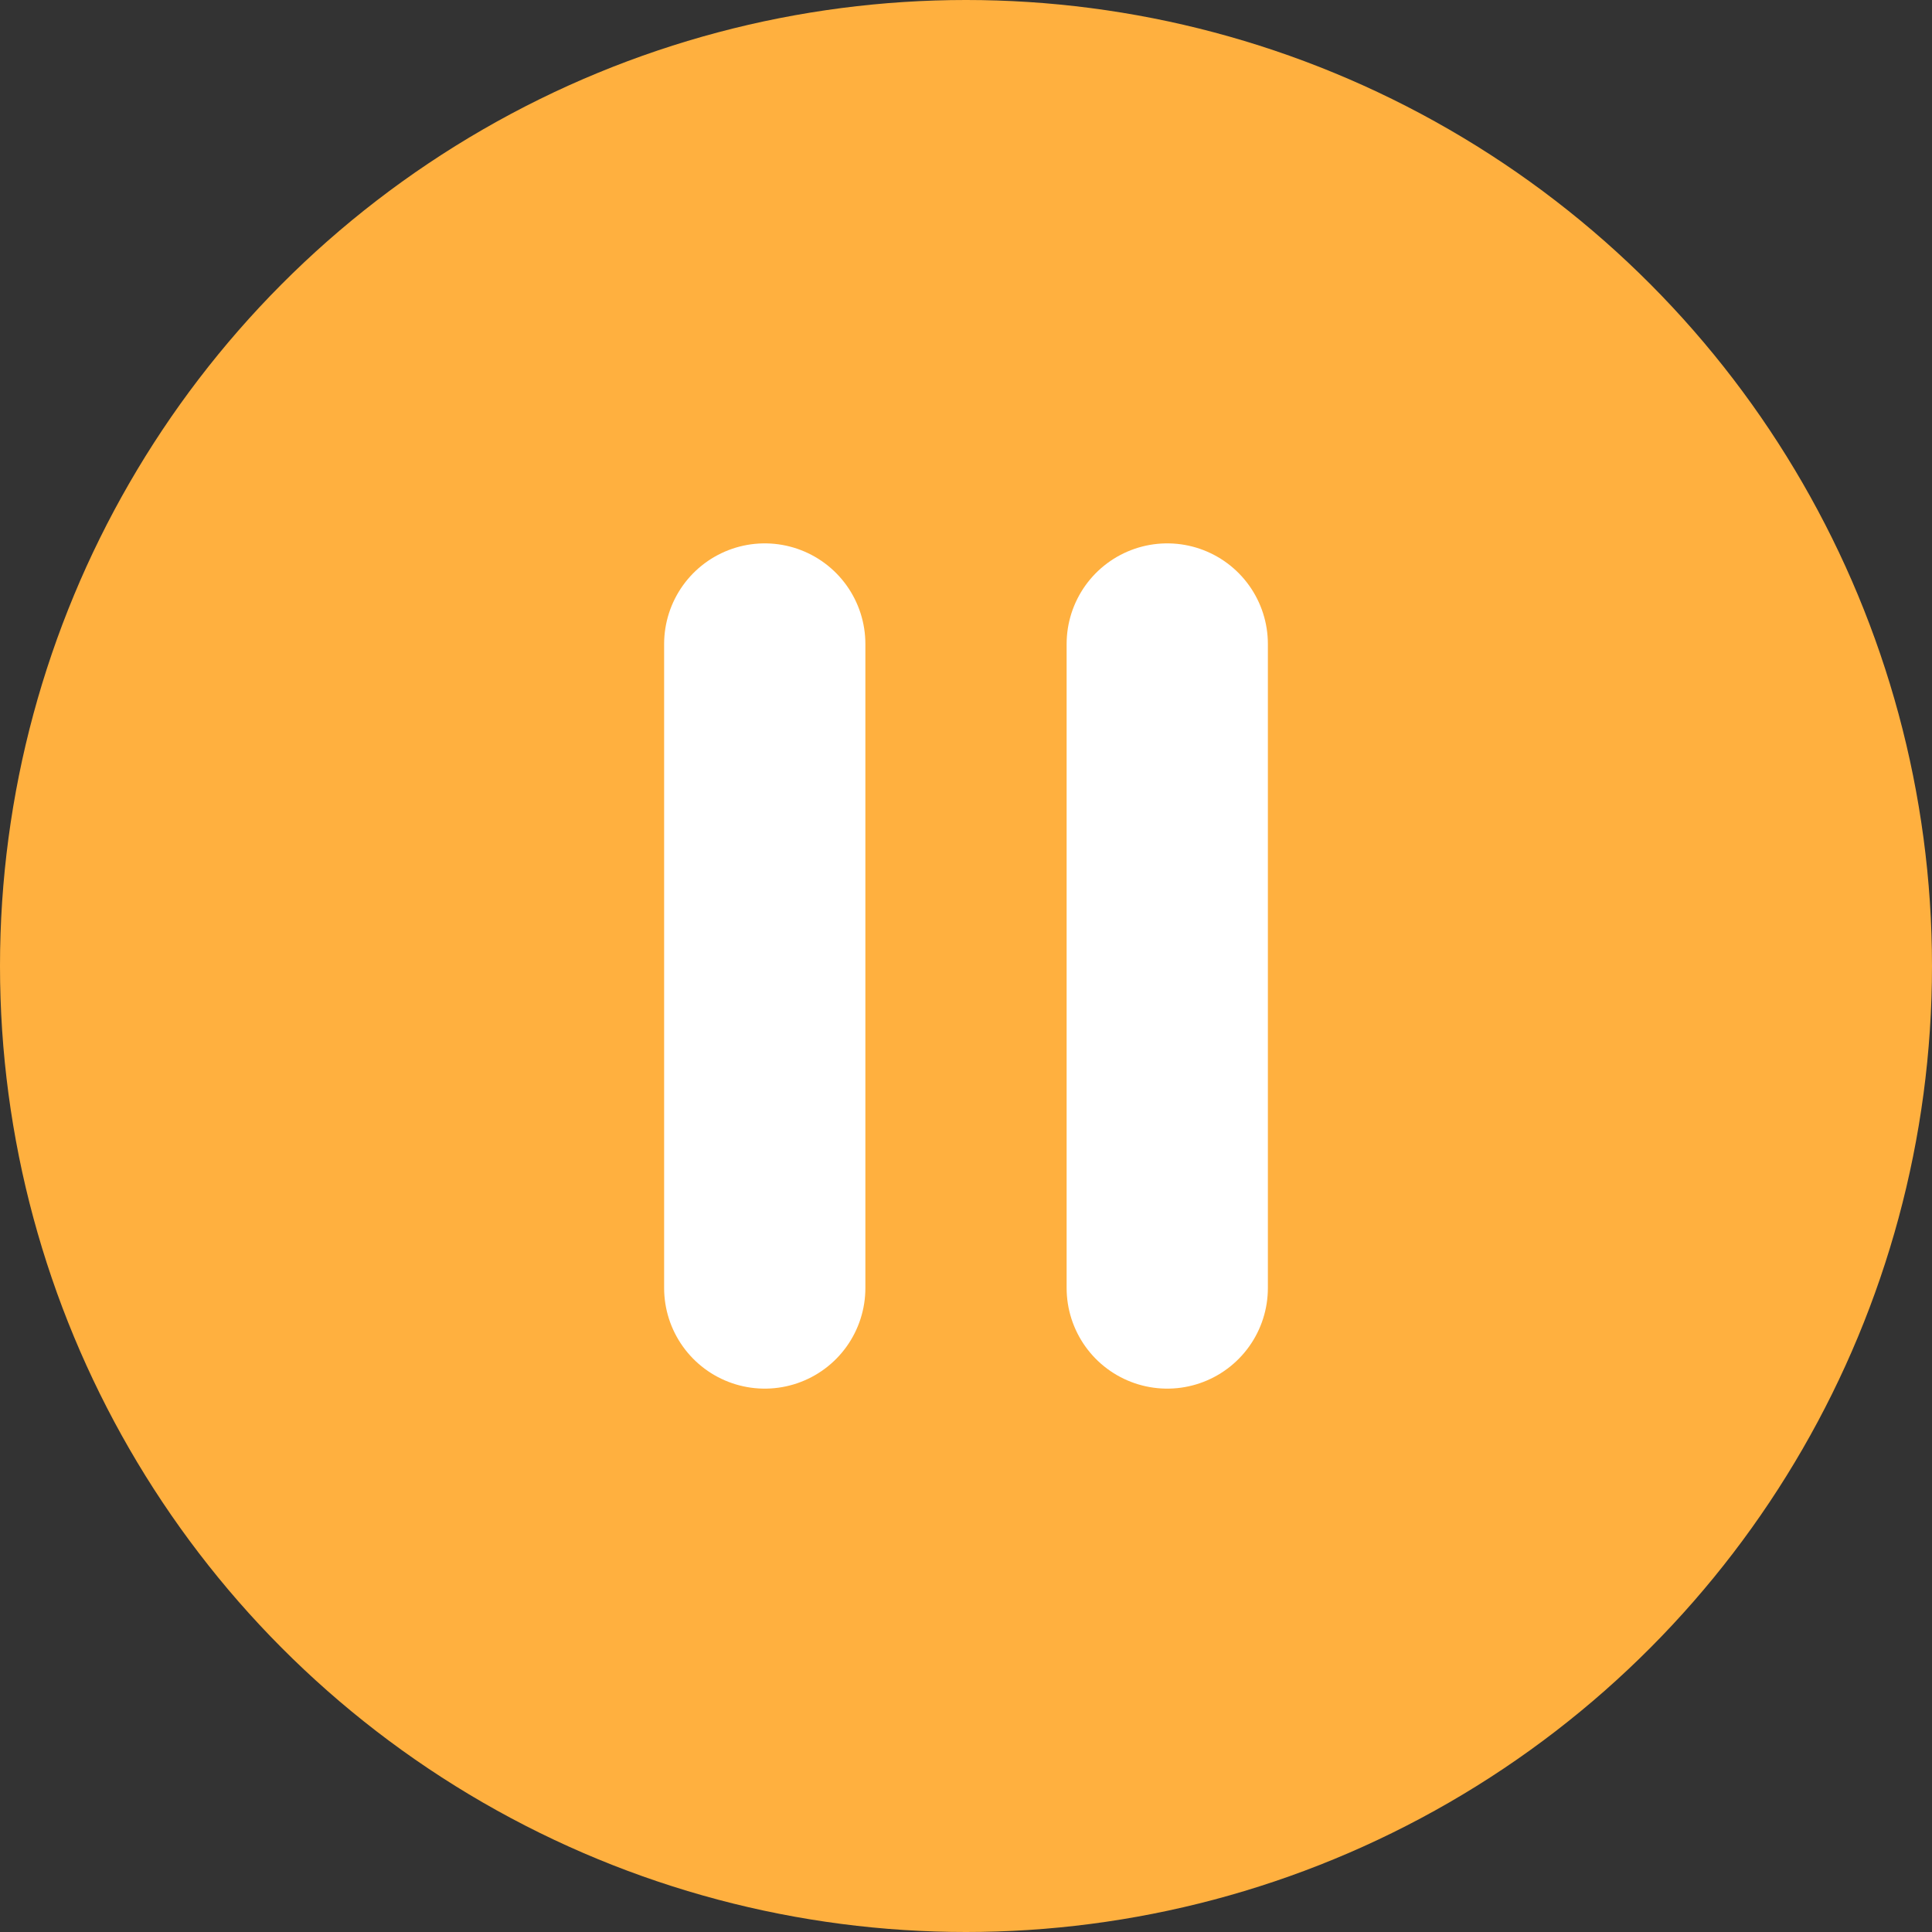 <svg width="48" height="48" viewBox="0 0 48 48" fill="none" xmlns="http://www.w3.org/2000/svg">
<rect x="0" y="0" width="48" height="48" fill="#333333" stroke="none"/>
<circle cx="24" cy="24" r="24" fill="#FFB03F"/>
<path d="M19 32V16" stroke="white" stroke-width="5" stroke-linecap="round" stroke-linejoin="round"/>
<path d="M29 16L29 32" stroke="white" stroke-width="5" stroke-linecap="round" stroke-linejoin="round"/>
</svg>
